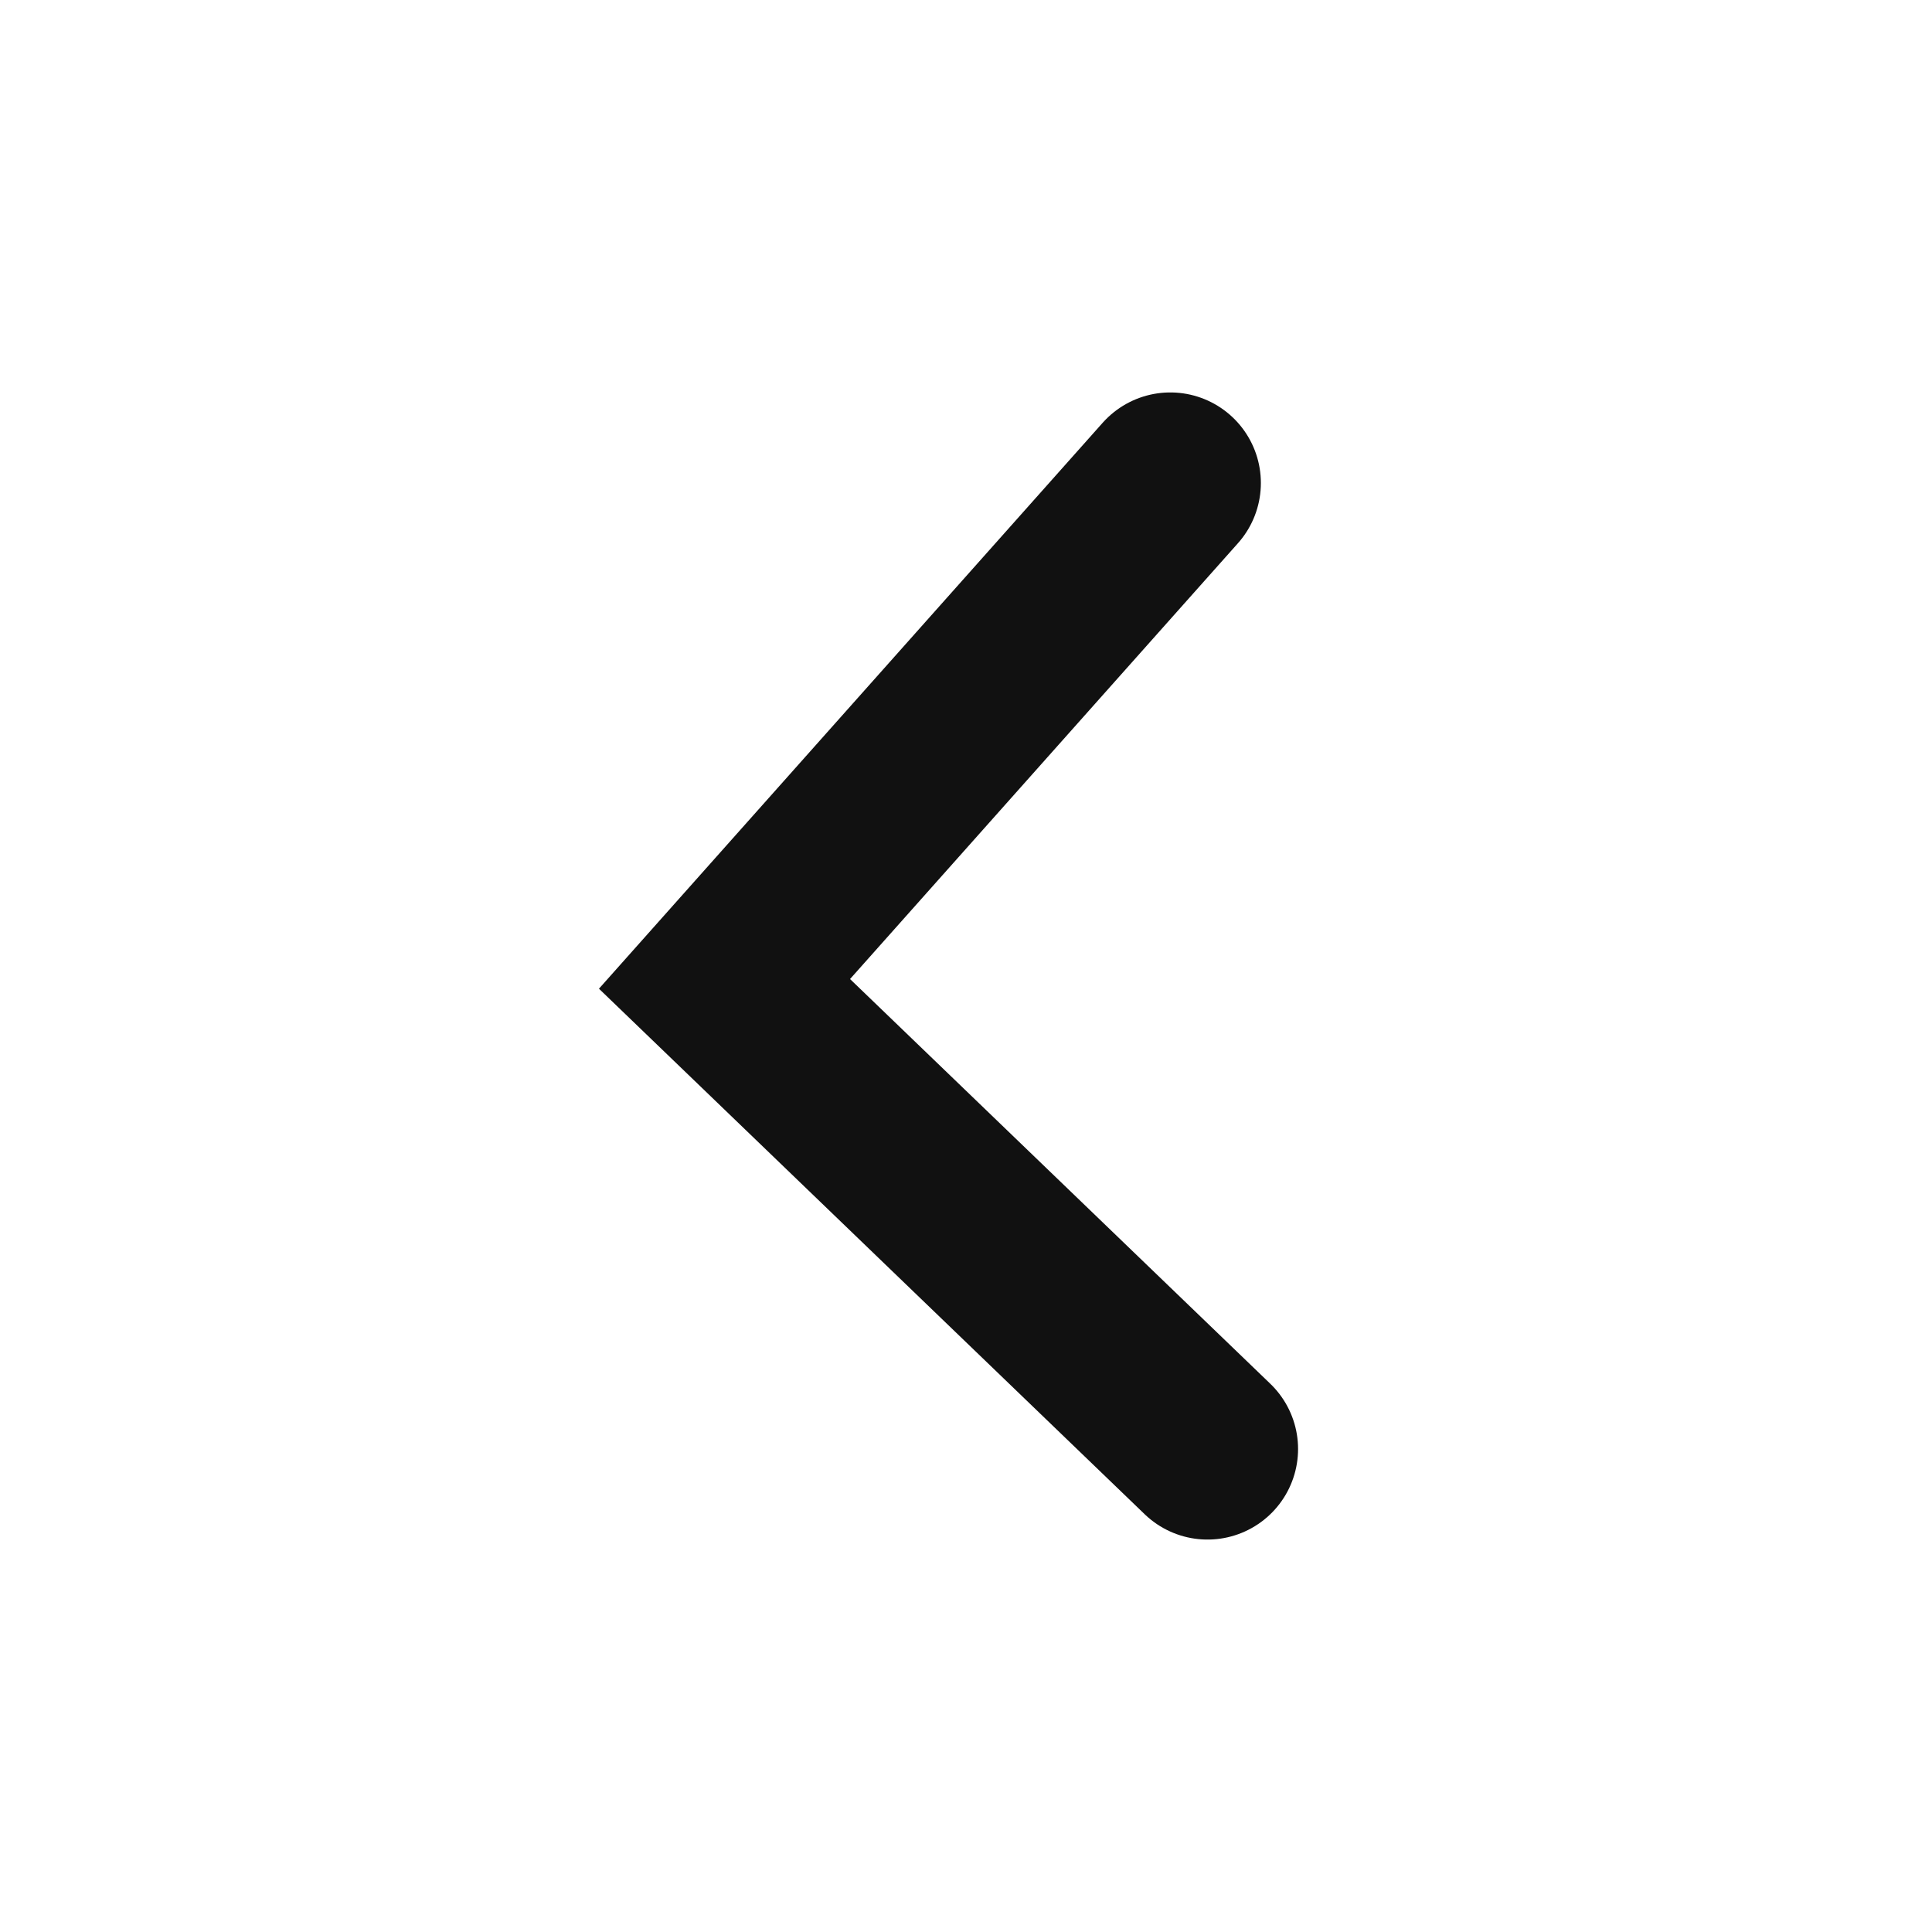 <svg width="16" height="16" viewBox="0 0 16 16" fill="none" xmlns="http://www.w3.org/2000/svg">
<g clip-path="url(#clip0_16_1418)">
<path d="M9.692 4L6 8.148L10 12" stroke="#111111" stroke-width="1.5" stroke-linecap="round"/>
</g>
<defs>
<clipPath id="clip0_16_1418">
<rect width="16" height="16" fill="white" transform="translate(0 16) rotate(-90)"/>
</clipPath>
</defs>
</svg>
